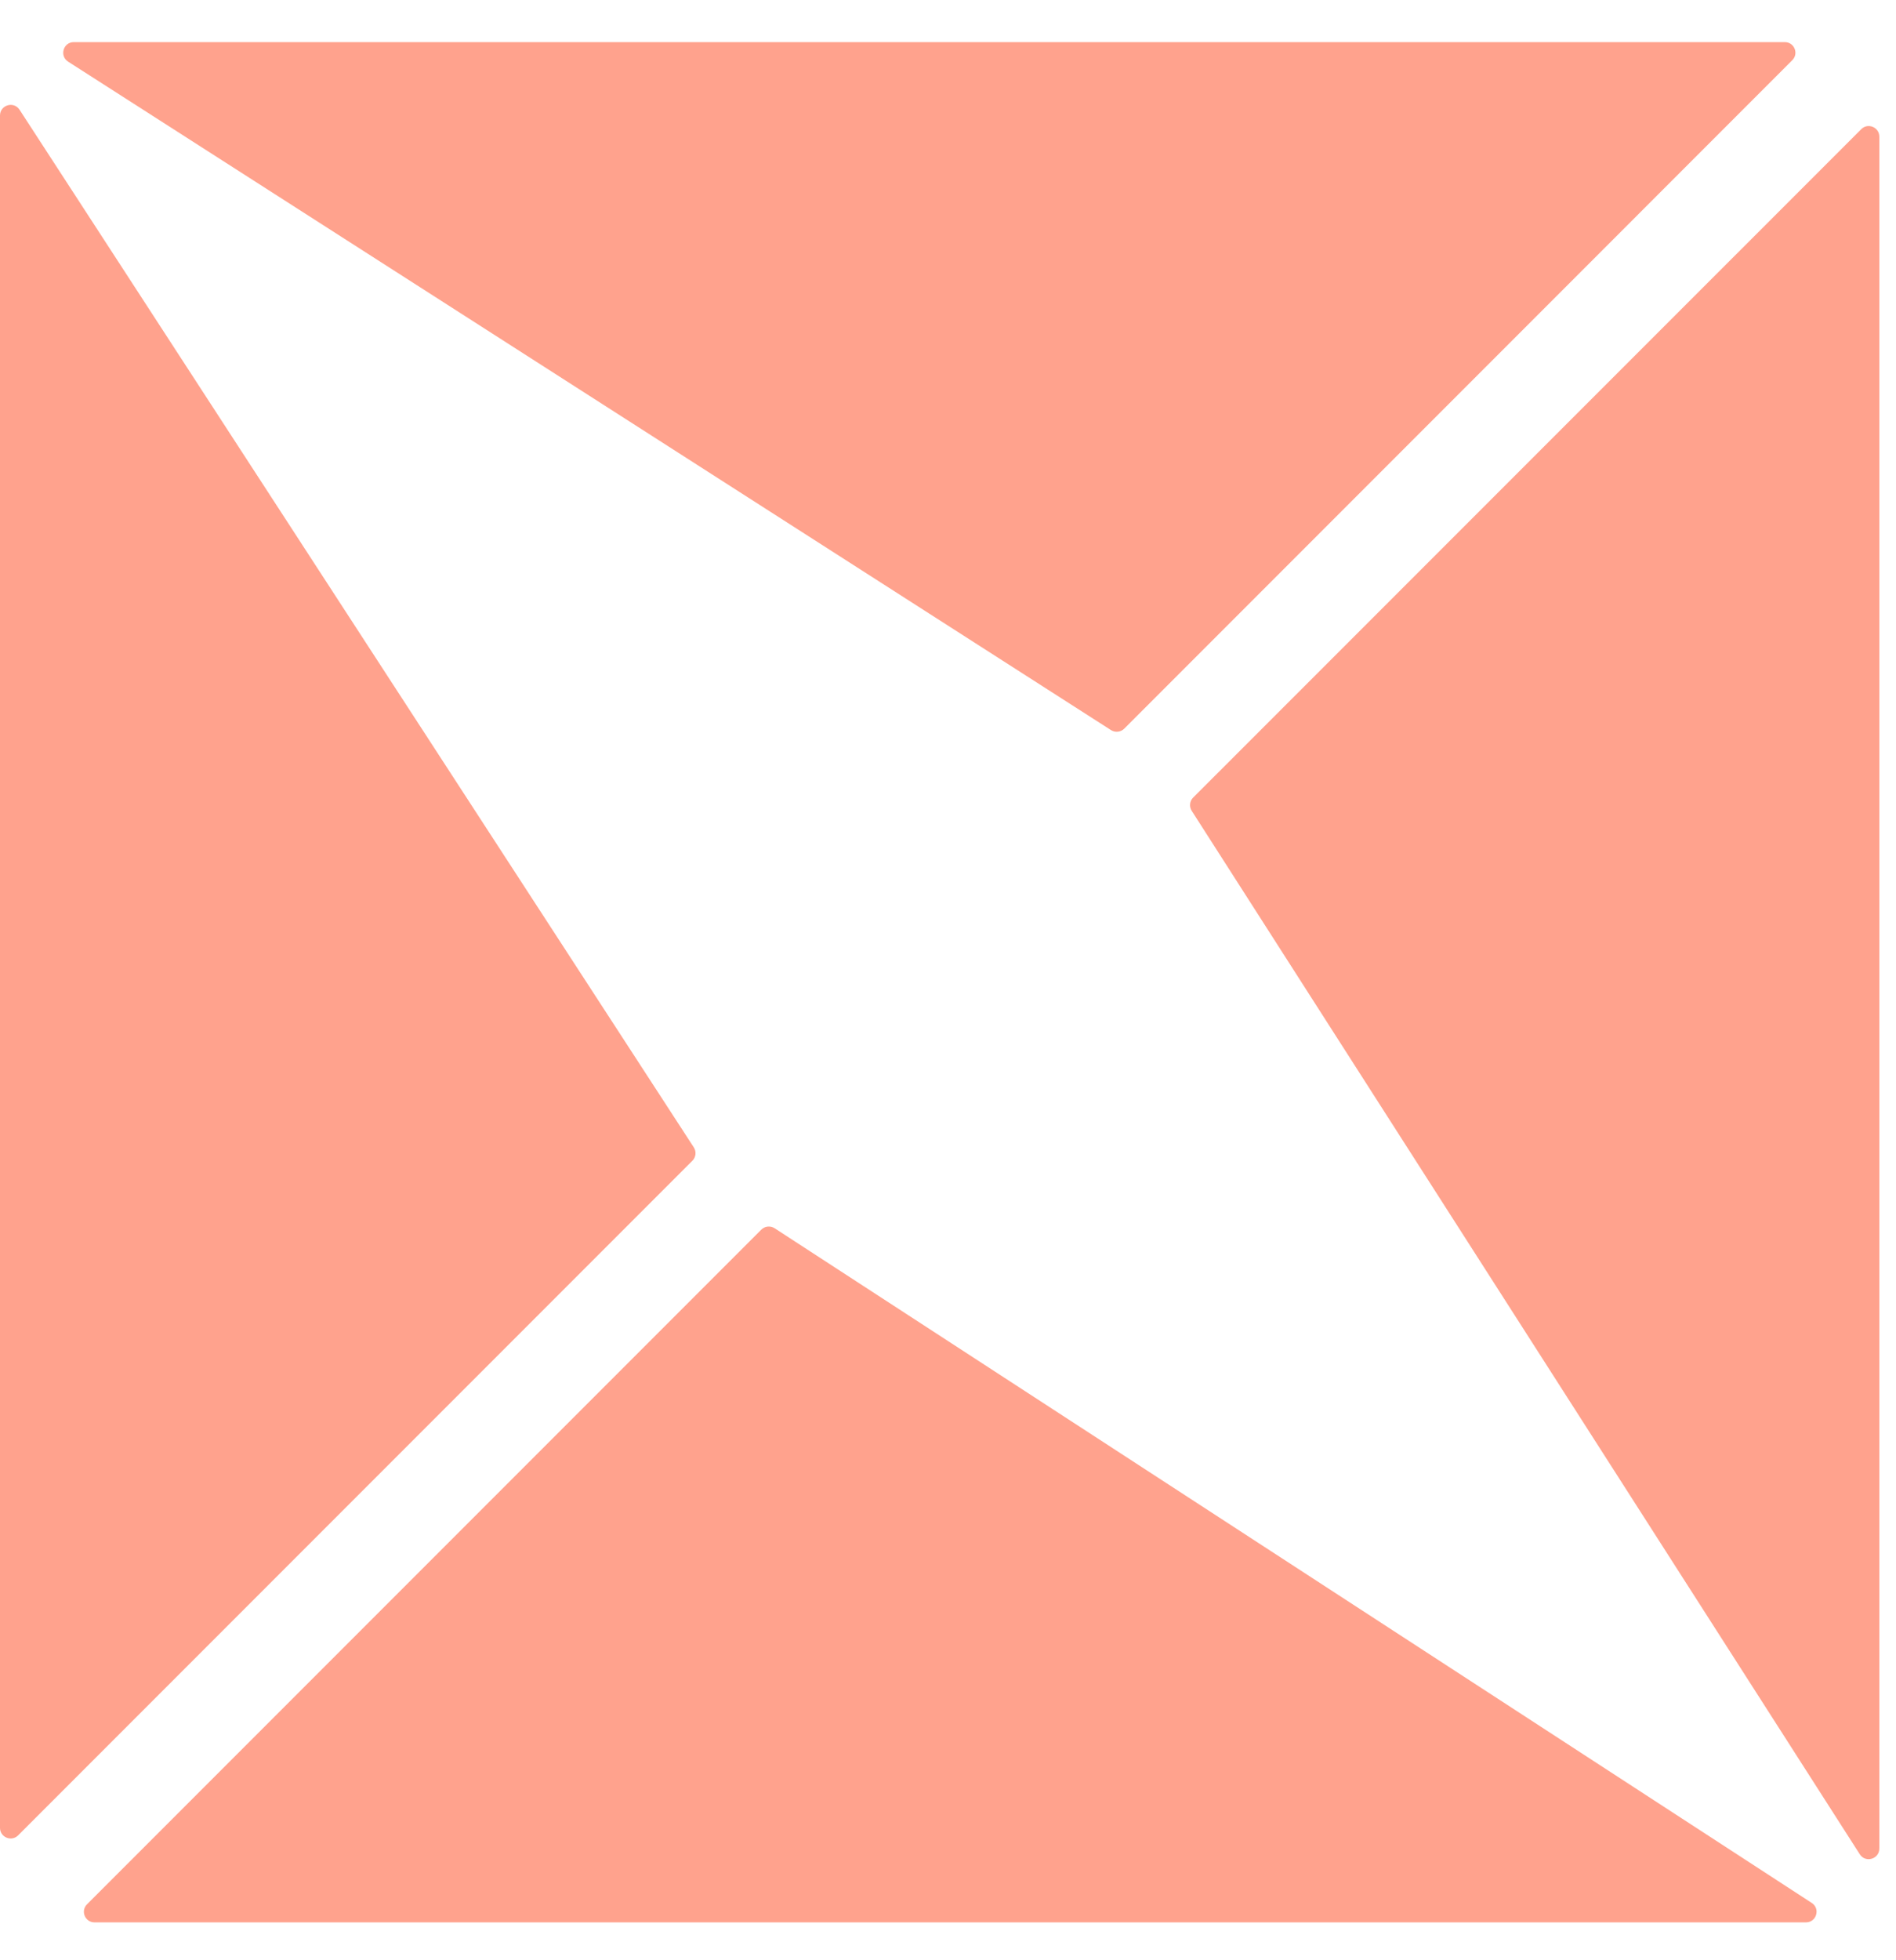 <svg width="30" height="31" viewBox="0 0 30 31" fill="none" xmlns="http://www.w3.org/2000/svg">
<path d="M0 1.827C0 1.66 0.218 1.595 0.309 1.735L10.978 18.145C11.021 18.212 11.012 18.3 10.956 18.356L0.287 29.025C0.181 29.131 0 29.055 0 28.906V1.827Z" fill="#FFA28D"/>
<path d="M28.575 30.401C28.742 30.401 28.807 30.184 28.666 30.093L12.257 19.424C12.19 19.381 12.102 19.39 12.046 19.446L1.377 30.115C1.271 30.221 1.346 30.401 1.496 30.401H28.575Z" fill="#FFA28D"/>
<path d="M1.168 0.666C1.001 0.666 0.937 0.884 1.078 0.975L17.579 11.546C17.646 11.588 17.733 11.579 17.789 11.523L28.359 0.952C28.465 0.846 28.39 0.666 28.24 0.666H1.168Z" fill="#FFA28D"/>
<path d="M29.736 29.233C29.736 29.401 29.517 29.465 29.427 29.324L18.856 12.822C18.814 12.756 18.823 12.669 18.879 12.613L29.45 2.043C29.555 1.937 29.736 2.012 29.736 2.161V29.233Z" fill="#FFA28D"/>
</svg>
